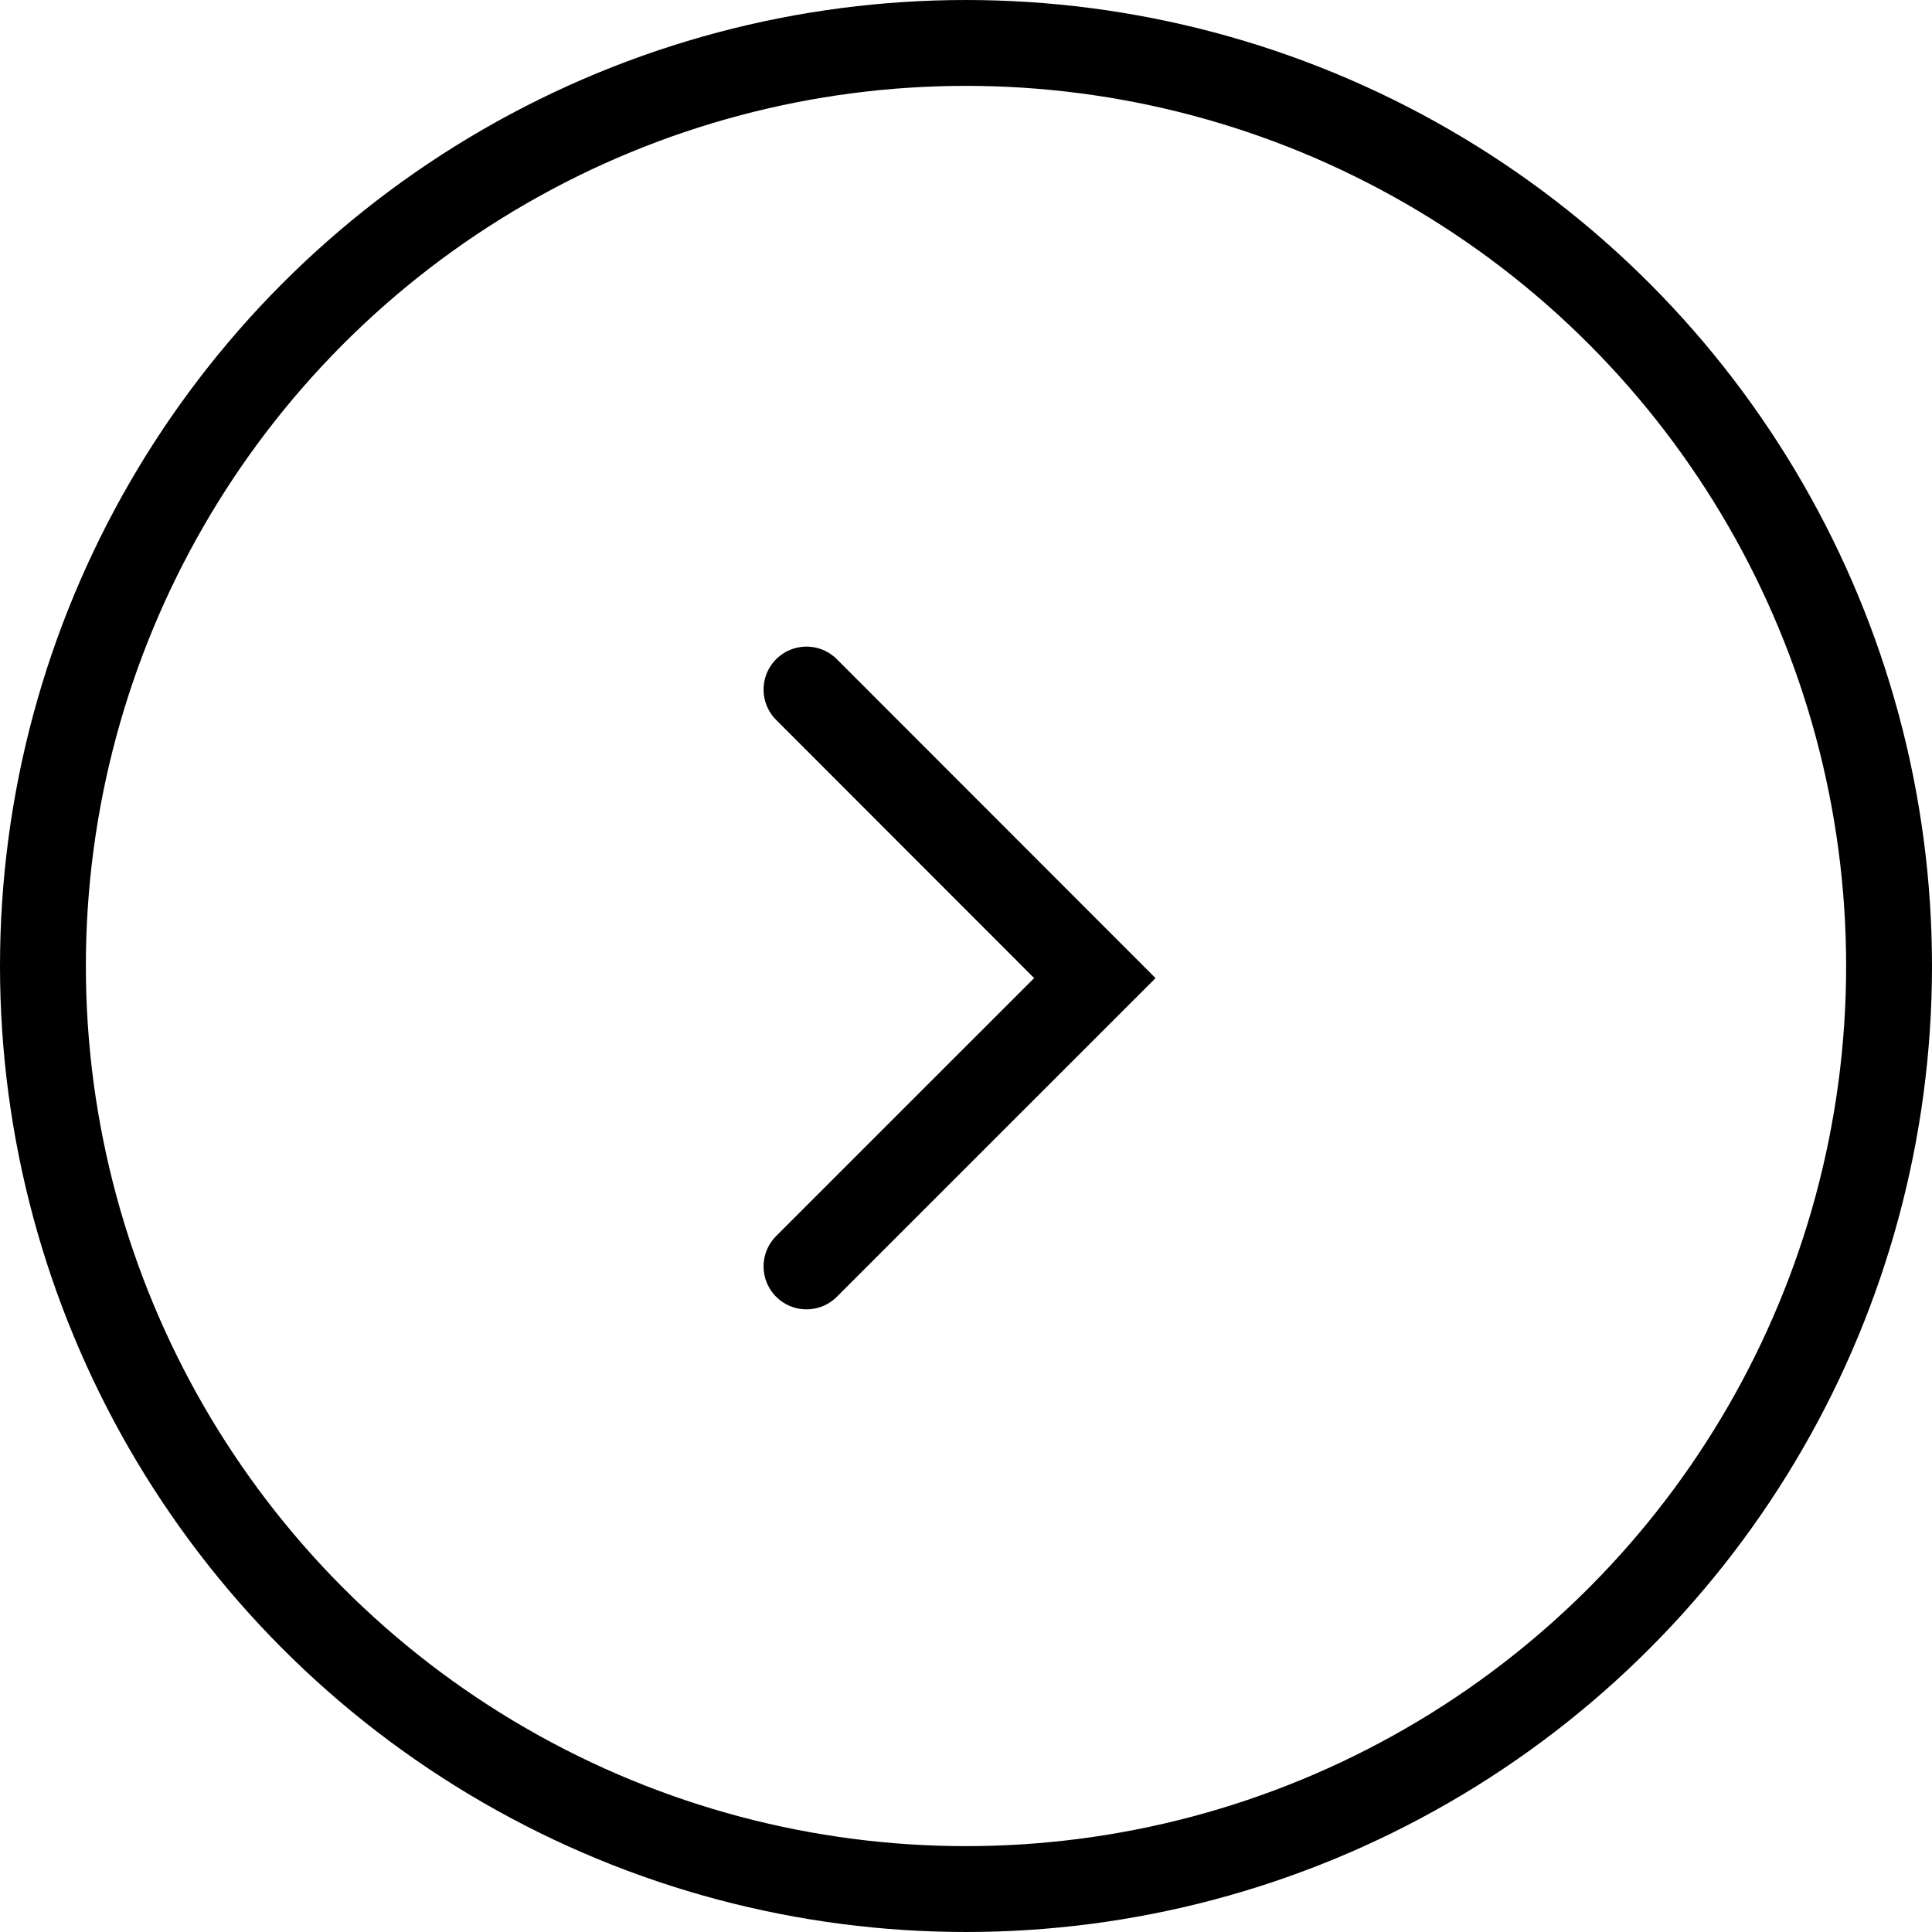 <svg xmlns="http://www.w3.org/2000/svg" width="45" height="45" viewBox="0 0 45 45">
  <g id="Next" transform="translate(8533 14407) rotate(180)">
    <g id="Ellipse_22" data-name="Ellipse 22" transform="translate(8488 14362)" fill="none" stroke="#000" stroke-width="2">
      <circle cx="22.5" cy="22.5" r="22.5" stroke="none"/>
      <circle cx="22.5" cy="22.5" r="21.5" fill="none"/>
    </g>
    <path id="Path_208" data-name="Path 208" d="M8504.939,14370.5l-6.716,6.715,6.716,6.721" transform="translate(9.276 7.003)" fill="none" stroke="#000" stroke-linecap="round" stroke-width="2"/>
  </g>
</svg>
